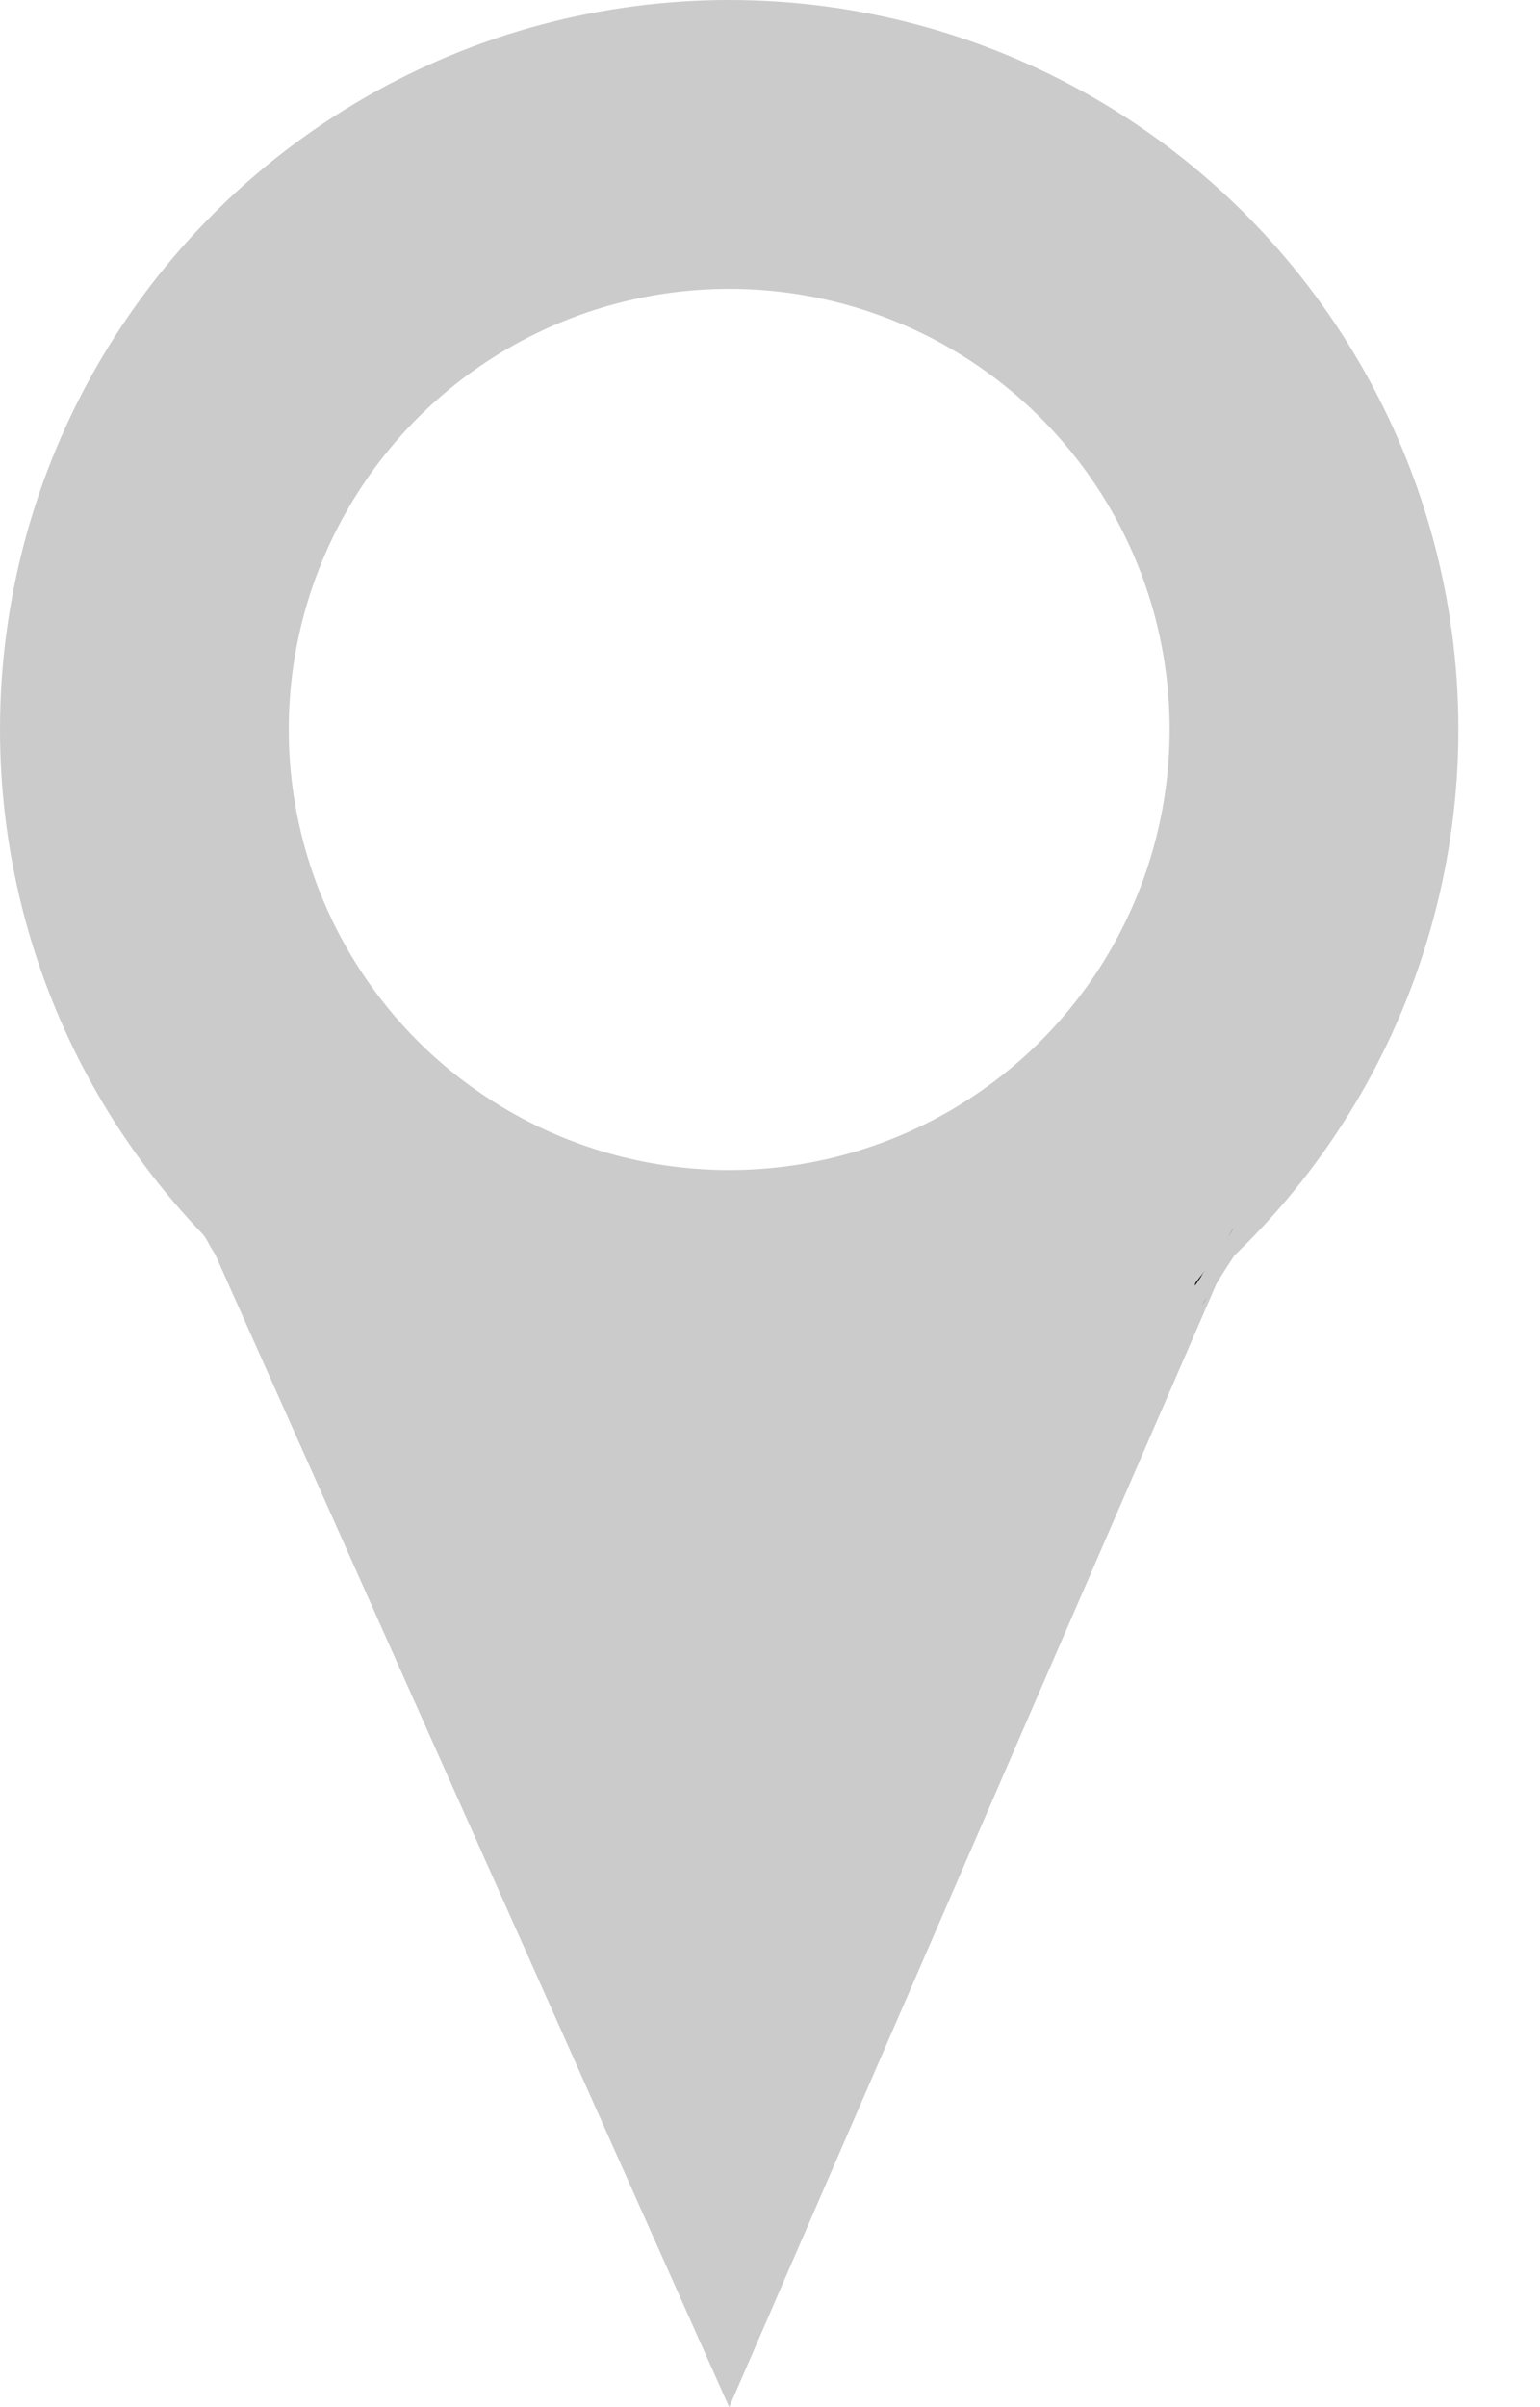 <svg width="16" height="25" viewBox="0 0 16 25" fill="none" xmlns="http://www.w3.org/2000/svg">
<circle cx="7.576" cy="7.576" r="6.076" stroke="#CBCBCB" stroke-width="3"/>
<path d="M7.576 25L2 12.5L13 12.5L7.576 25Z" fill="#CBCBCB"/>
<path d="M3.024 13C3.024 13.005 3.041 13.105 3.023 13.114C3.018 13.116 3.007 13.12 3 13.126" stroke="#CBCBCB" stroke-width="0.5" stroke-linecap="round"/>
<path d="M2.276 12.774C2.233 12.734 2.189 12.694 2.145 12.653C2.138 12.64 2.13 12.626 2.12 12.613C2.101 12.586 2.082 12.559 2.061 12.533C2.05 12.518 2.028 12.5 2.02 12.482C2.003 12.443 2.094 12.531 2.121 12.564C2.143 12.591 2.168 12.616 2.189 12.643C2.212 12.672 2.239 12.701 2.257 12.734C2.264 12.747 2.27 12.761 2.276 12.774C2.292 12.789 2.308 12.803 2.323 12.818C2.336 12.83 2.346 12.84 2.361 12.848C2.374 12.855 2.386 12.862 2.395 12.873C2.417 12.899 2.427 12.934 2.448 12.96C2.455 12.968 2.488 13.035 2.459 13.029C2.434 13.024 2.412 12.989 2.396 12.972C2.358 12.931 2.336 12.88 2.307 12.833C2.295 12.814 2.286 12.794 2.276 12.774Z" fill="#CBCBCB"/>
<path d="M2.128 12.638C2.194 12.698 2.259 12.757 2.323 12.818C2.336 12.83 2.346 12.84 2.361 12.848C2.374 12.855 2.386 12.862 2.395 12.873C2.417 12.899 2.427 12.934 2.448 12.96C2.455 12.968 2.488 13.035 2.459 13.029C2.434 13.024 2.412 12.989 2.396 12.972C2.358 12.931 2.336 12.88 2.307 12.833C2.287 12.801 2.274 12.767 2.257 12.734C2.239 12.701 2.212 12.672 2.189 12.643C2.168 12.616 2.143 12.591 2.121 12.564C2.094 12.531 2.003 12.443 2.02 12.482C2.028 12.5 2.05 12.518 2.061 12.533C2.082 12.559 2.101 12.586 2.12 12.613C2.139 12.639 2.152 12.668 2.168 12.696C2.182 12.719 2.203 12.727 2.221 12.745C2.247 12.771 2.256 12.806 2.274 12.836C2.285 12.854 2.306 12.864 2.319 12.88C2.333 12.897 2.343 12.917 2.354 12.935C2.372 12.963 2.394 12.988 2.412 13.016C2.432 13.046 2.45 13.064 2.475 13.088C2.484 13.098 2.483 13.118 2.487 13.131C2.489 13.139 2.472 13.121 2.472 13.121C2.438 13.095 2.402 13.071 2.372 13.04C2.348 13.016 2.343 12.985 2.324 12.959C2.309 12.94 2.289 12.928 2.276 12.907C2.26 12.881 2.249 12.852 2.231 12.827C2.203 12.788 2.171 12.752 2.142 12.713C2.114 12.676 2.104 12.636 2.087 12.593C2.083 12.584 2.073 12.576 2.075 12.568" stroke="#CBCBCB" stroke-width="0.1" stroke-linecap="round"/>
<path d="M2.089 12.618C2.134 12.707 2.173 12.784 2.236 12.858C2.265 12.891 2.267 12.94 2.295 12.974C2.322 13.006 2.336 13.047 2.361 13.08C2.389 13.116 2.416 13.15 2.437 13.191" stroke="#CBCBCB" stroke-width="0.1" stroke-linecap="round"/>
<path d="M2.185 12.646C2.227 12.758 2.265 12.869 2.343 12.96C2.356 12.976 2.365 12.983 2.373 13.004C2.378 13.018 2.408 13.078 2.379 13.053C2.341 13.019 2.302 12.983 2.266 12.947C2.25 12.931 2.249 12.901 2.243 12.881C2.232 12.846 2.21 12.816 2.193 12.785C2.163 12.73 2.143 12.69 2.14 12.627" stroke="#CBCBCB" stroke-width="0.1" stroke-linecap="round"/>
<path d="M2.216 12.856C2.171 12.796 2.139 12.723 2.103 12.657C2.114 12.719 2.135 12.771 2.173 12.824C2.198 12.86 2.214 12.899 2.237 12.935C2.267 12.983 2.293 13.032 2.337 13.069C2.343 13.074 2.373 13.1 2.372 13.098C2.353 13.06 2.325 13.013 2.295 12.983C2.272 12.959 2.261 12.943 2.249 12.91C2.241 12.889 2.23 12.874 2.216 12.856Z" fill="#CBCBCB"/>
<path d="M2.097 12.646C2.135 12.715 2.169 12.793 2.216 12.856C2.23 12.874 2.241 12.889 2.249 12.91C2.261 12.943 2.272 12.959 2.295 12.983C2.325 13.013 2.353 13.06 2.372 13.098C2.373 13.1 2.343 13.074 2.337 13.069C2.293 13.032 2.267 12.983 2.237 12.935C2.214 12.899 2.198 12.86 2.173 12.824C2.131 12.764 2.109 12.706 2.1 12.635" stroke="#CBCBCB" stroke-width="0.1" stroke-linecap="round"/>
<path d="M12.465 13.348C12.548 13.238 12.632 13.13 12.714 13.02C12.73 13 12.74 12.977 12.751 12.955C12.767 12.924 12.789 12.898 12.807 12.869C12.821 12.845 12.86 12.773 12.849 12.798C12.841 12.816 12.829 12.831 12.82 12.848C12.801 12.887 12.786 12.927 12.764 12.965C12.749 12.992 12.734 13.019 12.726 13.049C12.719 13.072 12.714 13.093 12.701 13.114C12.675 13.156 12.654 13.2 12.63 13.244C12.61 13.283 12.579 13.316 12.556 13.355C12.542 13.38 12.525 13.403 12.509 13.427C12.491 13.454 12.478 13.483 12.457 13.508" stroke="black" stroke-width="0.1" stroke-linecap="round"/>
<path d="M12.816 12.852C12.863 12.772 12.909 12.69 12.956 12.61C12.973 12.581 12.988 12.551 13.009 12.524C13.031 12.497 13.057 12.474 13.078 12.447C13.086 12.436 13.089 12.407 13.099 12.415C13.1 12.415 13.1 12.418 13.099 12.422C13.098 12.434 13.091 12.455 13.091 12.457C13.084 12.491 13.074 12.522 13.063 12.551C13.072 12.543 13.078 12.539 13.067 12.554C13.063 12.559 13.059 12.564 13.056 12.569C13.029 12.633 12.993 12.692 12.953 12.754C12.827 12.946 12.699 13.136 12.578 13.332C12.509 13.444 12.421 13.543 12.367 13.664C12.35 13.703 12.32 13.737 12.305 13.776C12.301 13.784 12.311 13.746 12.313 13.742C12.335 13.678 12.376 13.62 12.4 13.556C12.404 13.544 12.409 13.533 12.413 13.522C12.444 13.445 12.48 13.373 12.516 13.298C12.492 13.338 12.469 13.377 12.445 13.417C12.397 13.497 12.334 13.569 12.293 13.653C12.287 13.665 12.26 13.759 12.269 13.703C12.287 13.581 12.378 13.484 12.45 13.39C12.476 13.355 12.499 13.318 12.524 13.281C12.541 13.246 12.562 13.214 12.584 13.183C12.598 13.159 12.613 13.135 12.628 13.112C12.639 13.096 12.649 13.08 12.66 13.064C12.661 13.062 12.663 13.06 12.664 13.057C12.666 13.056 12.667 13.054 12.668 13.052C12.701 13.004 12.736 12.959 12.771 12.914C12.786 12.893 12.8 12.873 12.816 12.852Z" fill="#CBCBCB"/>
<path d="M12.38 13.576C12.492 13.391 12.6 13.204 12.714 13.021C12.799 12.886 12.876 12.747 12.956 12.61C12.973 12.581 12.988 12.551 13.009 12.524C13.031 12.497 13.057 12.474 13.078 12.447C13.086 12.436 13.089 12.407 13.099 12.415C13.103 12.417 13.091 12.454 13.091 12.457C13.067 12.569 13.015 12.659 12.953 12.754C12.827 12.946 12.699 13.136 12.578 13.332C12.509 13.444 12.421 13.543 12.367 13.664C12.35 13.703 12.32 13.737 12.305 13.776C12.301 13.784 12.311 13.746 12.313 13.742C12.335 13.678 12.376 13.62 12.4 13.556C12.434 13.465 12.476 13.382 12.517 13.294C12.545 13.235 12.581 13.186 12.62 13.134C12.638 13.111 12.647 13.082 12.664 13.057C12.687 13.024 12.716 12.997 12.738 12.963C12.767 12.919 12.797 12.876 12.829 12.835C12.847 12.812 12.862 12.789 12.876 12.763C12.894 12.731 12.919 12.712 12.944 12.686C12.982 12.648 13.007 12.604 13.046 12.568C13.053 12.561 13.086 12.527 13.067 12.554C12.969 12.69 12.89 12.837 12.789 12.972C12.746 13.029 12.697 13.074 12.646 13.123C12.566 13.2 12.516 13.302 12.45 13.39C12.378 13.484 12.287 13.581 12.269 13.703C12.26 13.759 12.287 13.665 12.293 13.653C12.334 13.569 12.397 13.497 12.445 13.417C12.506 13.315 12.564 13.211 12.628 13.112C12.711 12.983 12.805 12.868 12.907 12.754C12.925 12.733 12.944 12.713 12.962 12.692C12.984 12.666 12.996 12.634 13.016 12.606C13.08 12.514 13.102 12.402 13.141 12.297" stroke="#CBCBCB" stroke-width="0.1" stroke-linecap="round"/>
</svg>
